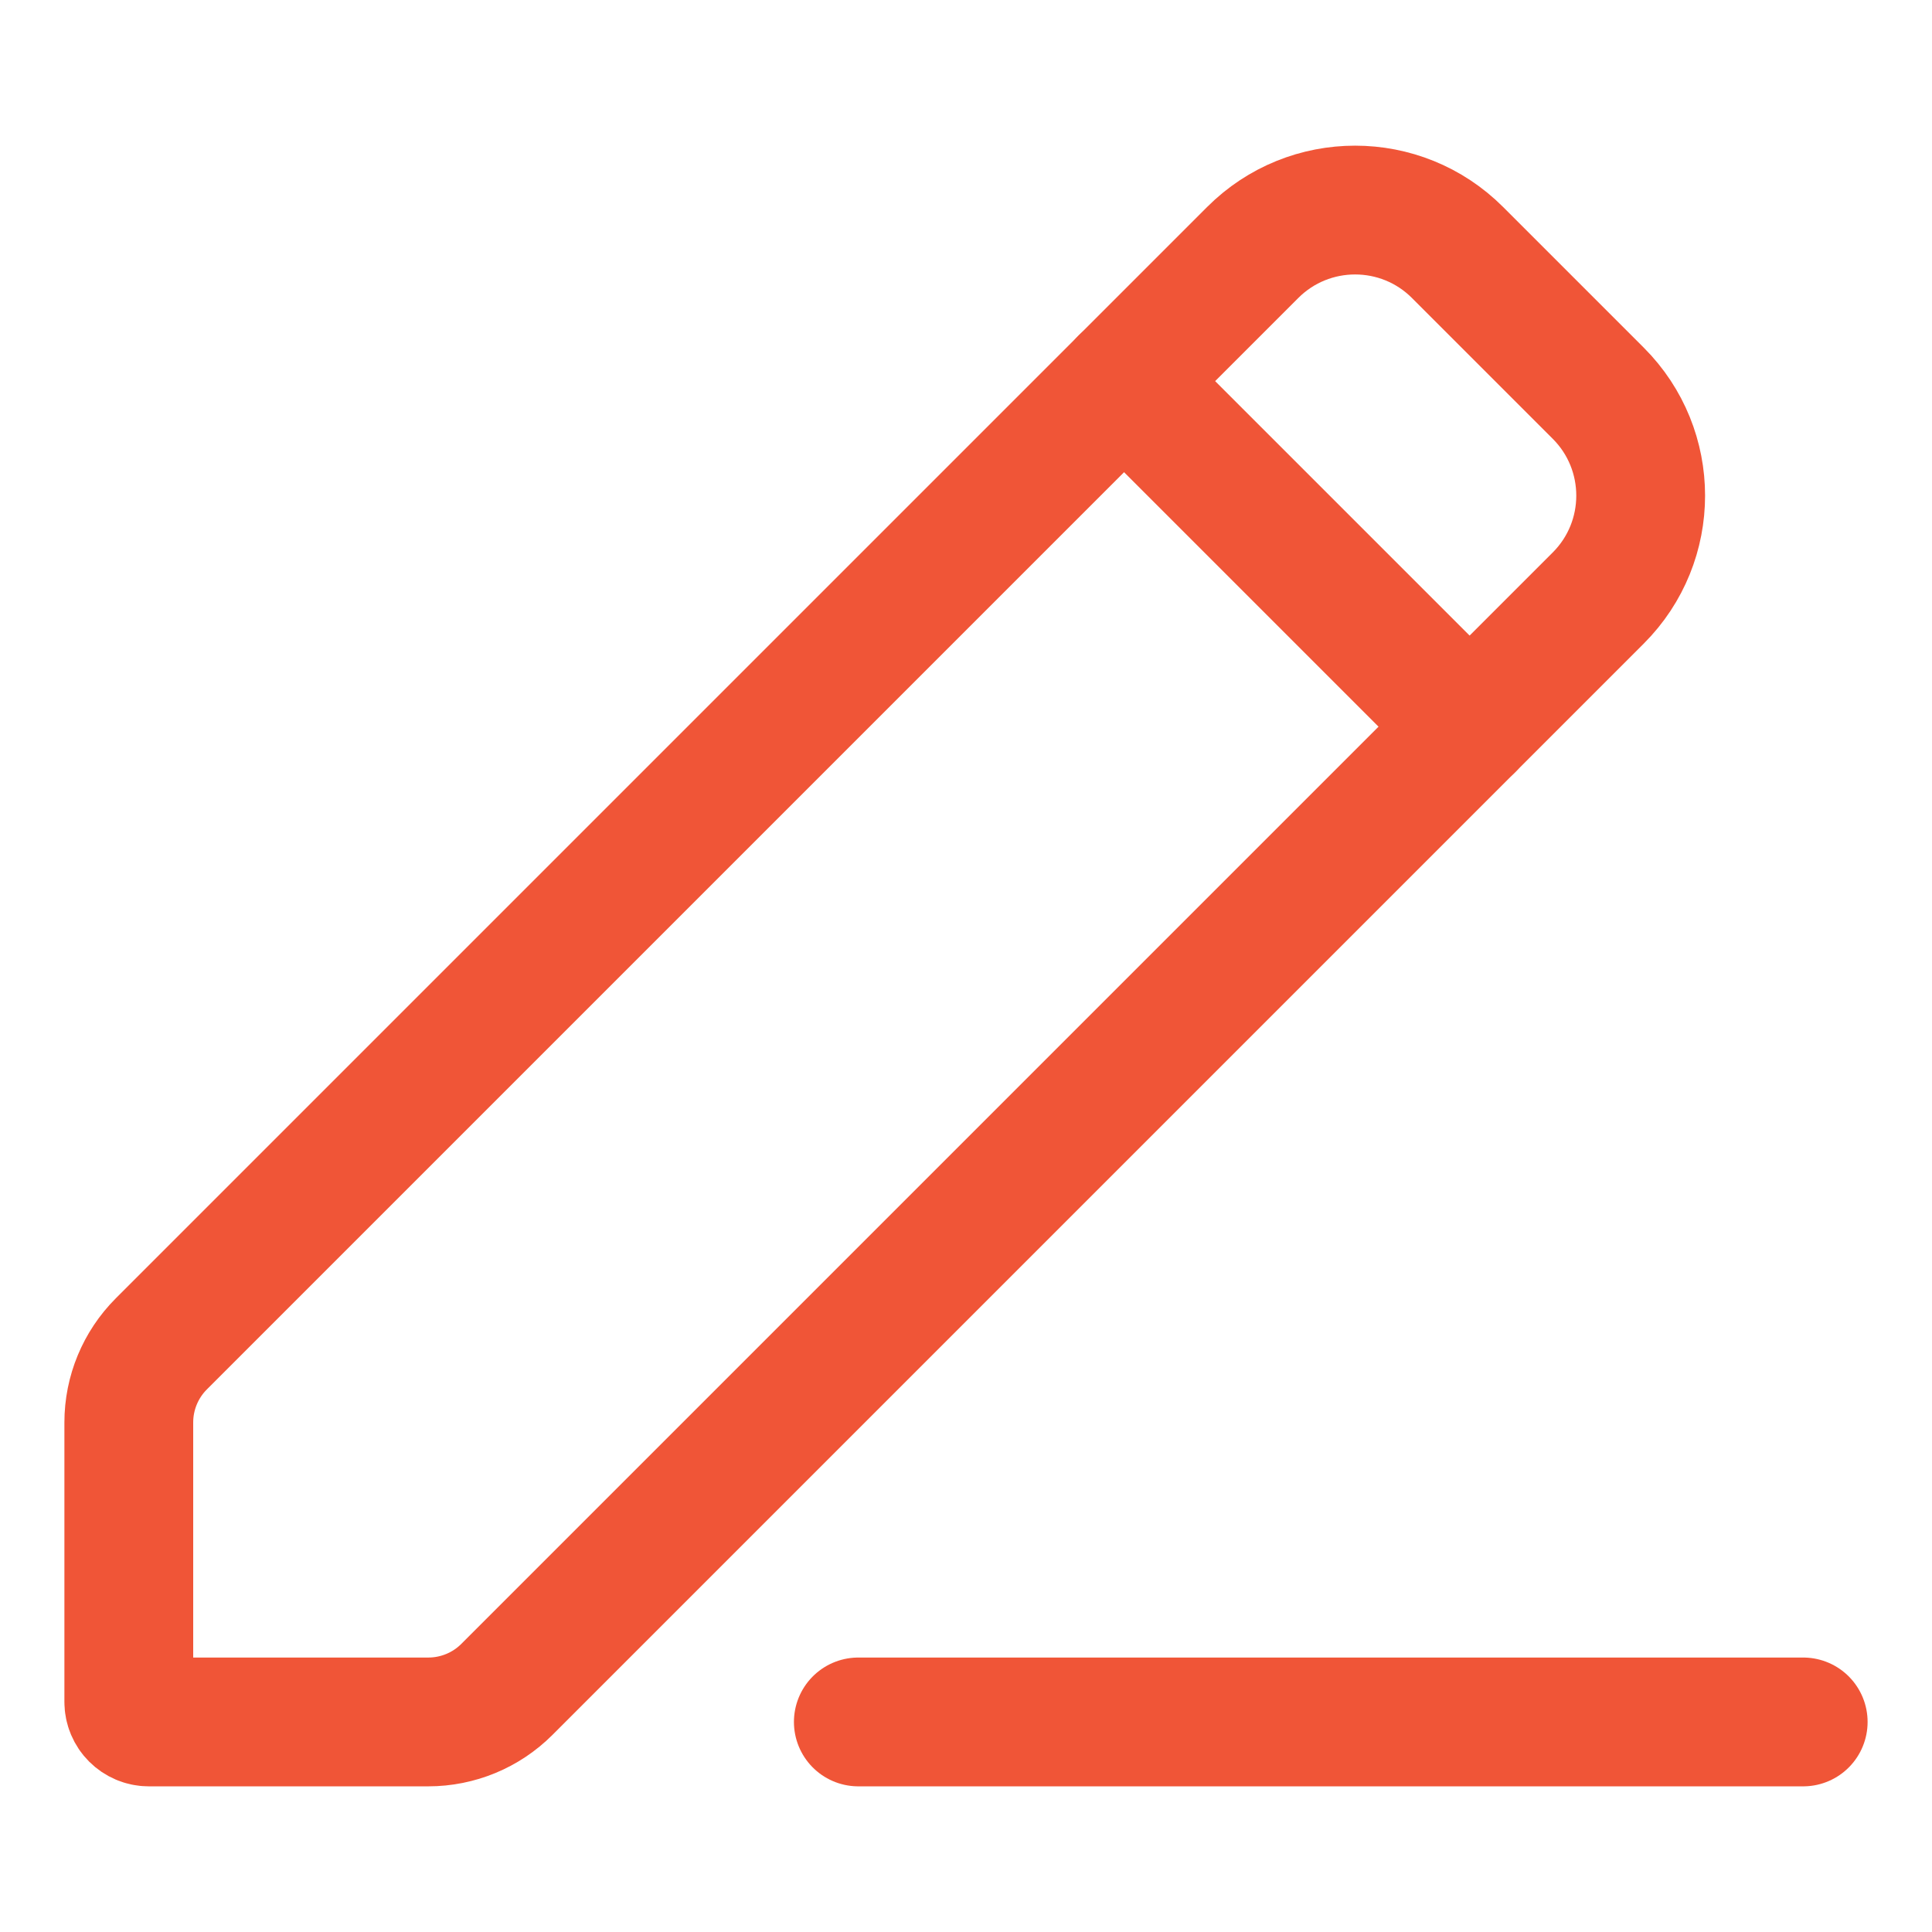 <?xml version="1.0" encoding="utf-8"?>
<!-- Generator: Adobe Illustrator 25.4.1, SVG Export Plug-In . SVG Version: 6.00 Build 0)  -->
<svg version="1.1" id="Layer_1" xmlns="http://www.w3.org/2000/svg" xmlns:xlink="http://www.w3.org/1999/xlink" x="0px" y="0px"
	 width="300px" height="300px" viewBox="0 0 300 300" style="enable-background:new 0 0 300 300;" xml:space="preserve">
<style type="text/css">
	.st0{fill:none;stroke:#f05537;stroke-width:20;stroke-linecap:round;stroke-linejoin:round;stroke-miterlimit:10;}
</style>
<g>
	<g>
		<path class="st0" d="M20,220.874v43.394c0,1.72,1.394,3.114,3.114,3.114h43.394
			c4.577,0,8.967-1.818,12.203-5.055L248.178,92.86
			c8.781-8.781,8.781-23.018,0-31.799l-21.857-21.857
			c-8.781-8.781-23.018-8.781-31.799,0L25.055,208.671
			C21.818,211.908,20,216.297,20,220.874z"/>
		<path class="st0" d="M174.545,59.181l53.656,53.656L174.545,59.181z"/>
	</g>
	<path class="st0" d="M133.281,267.382H280H133.281z"/>
</g>
</svg>
